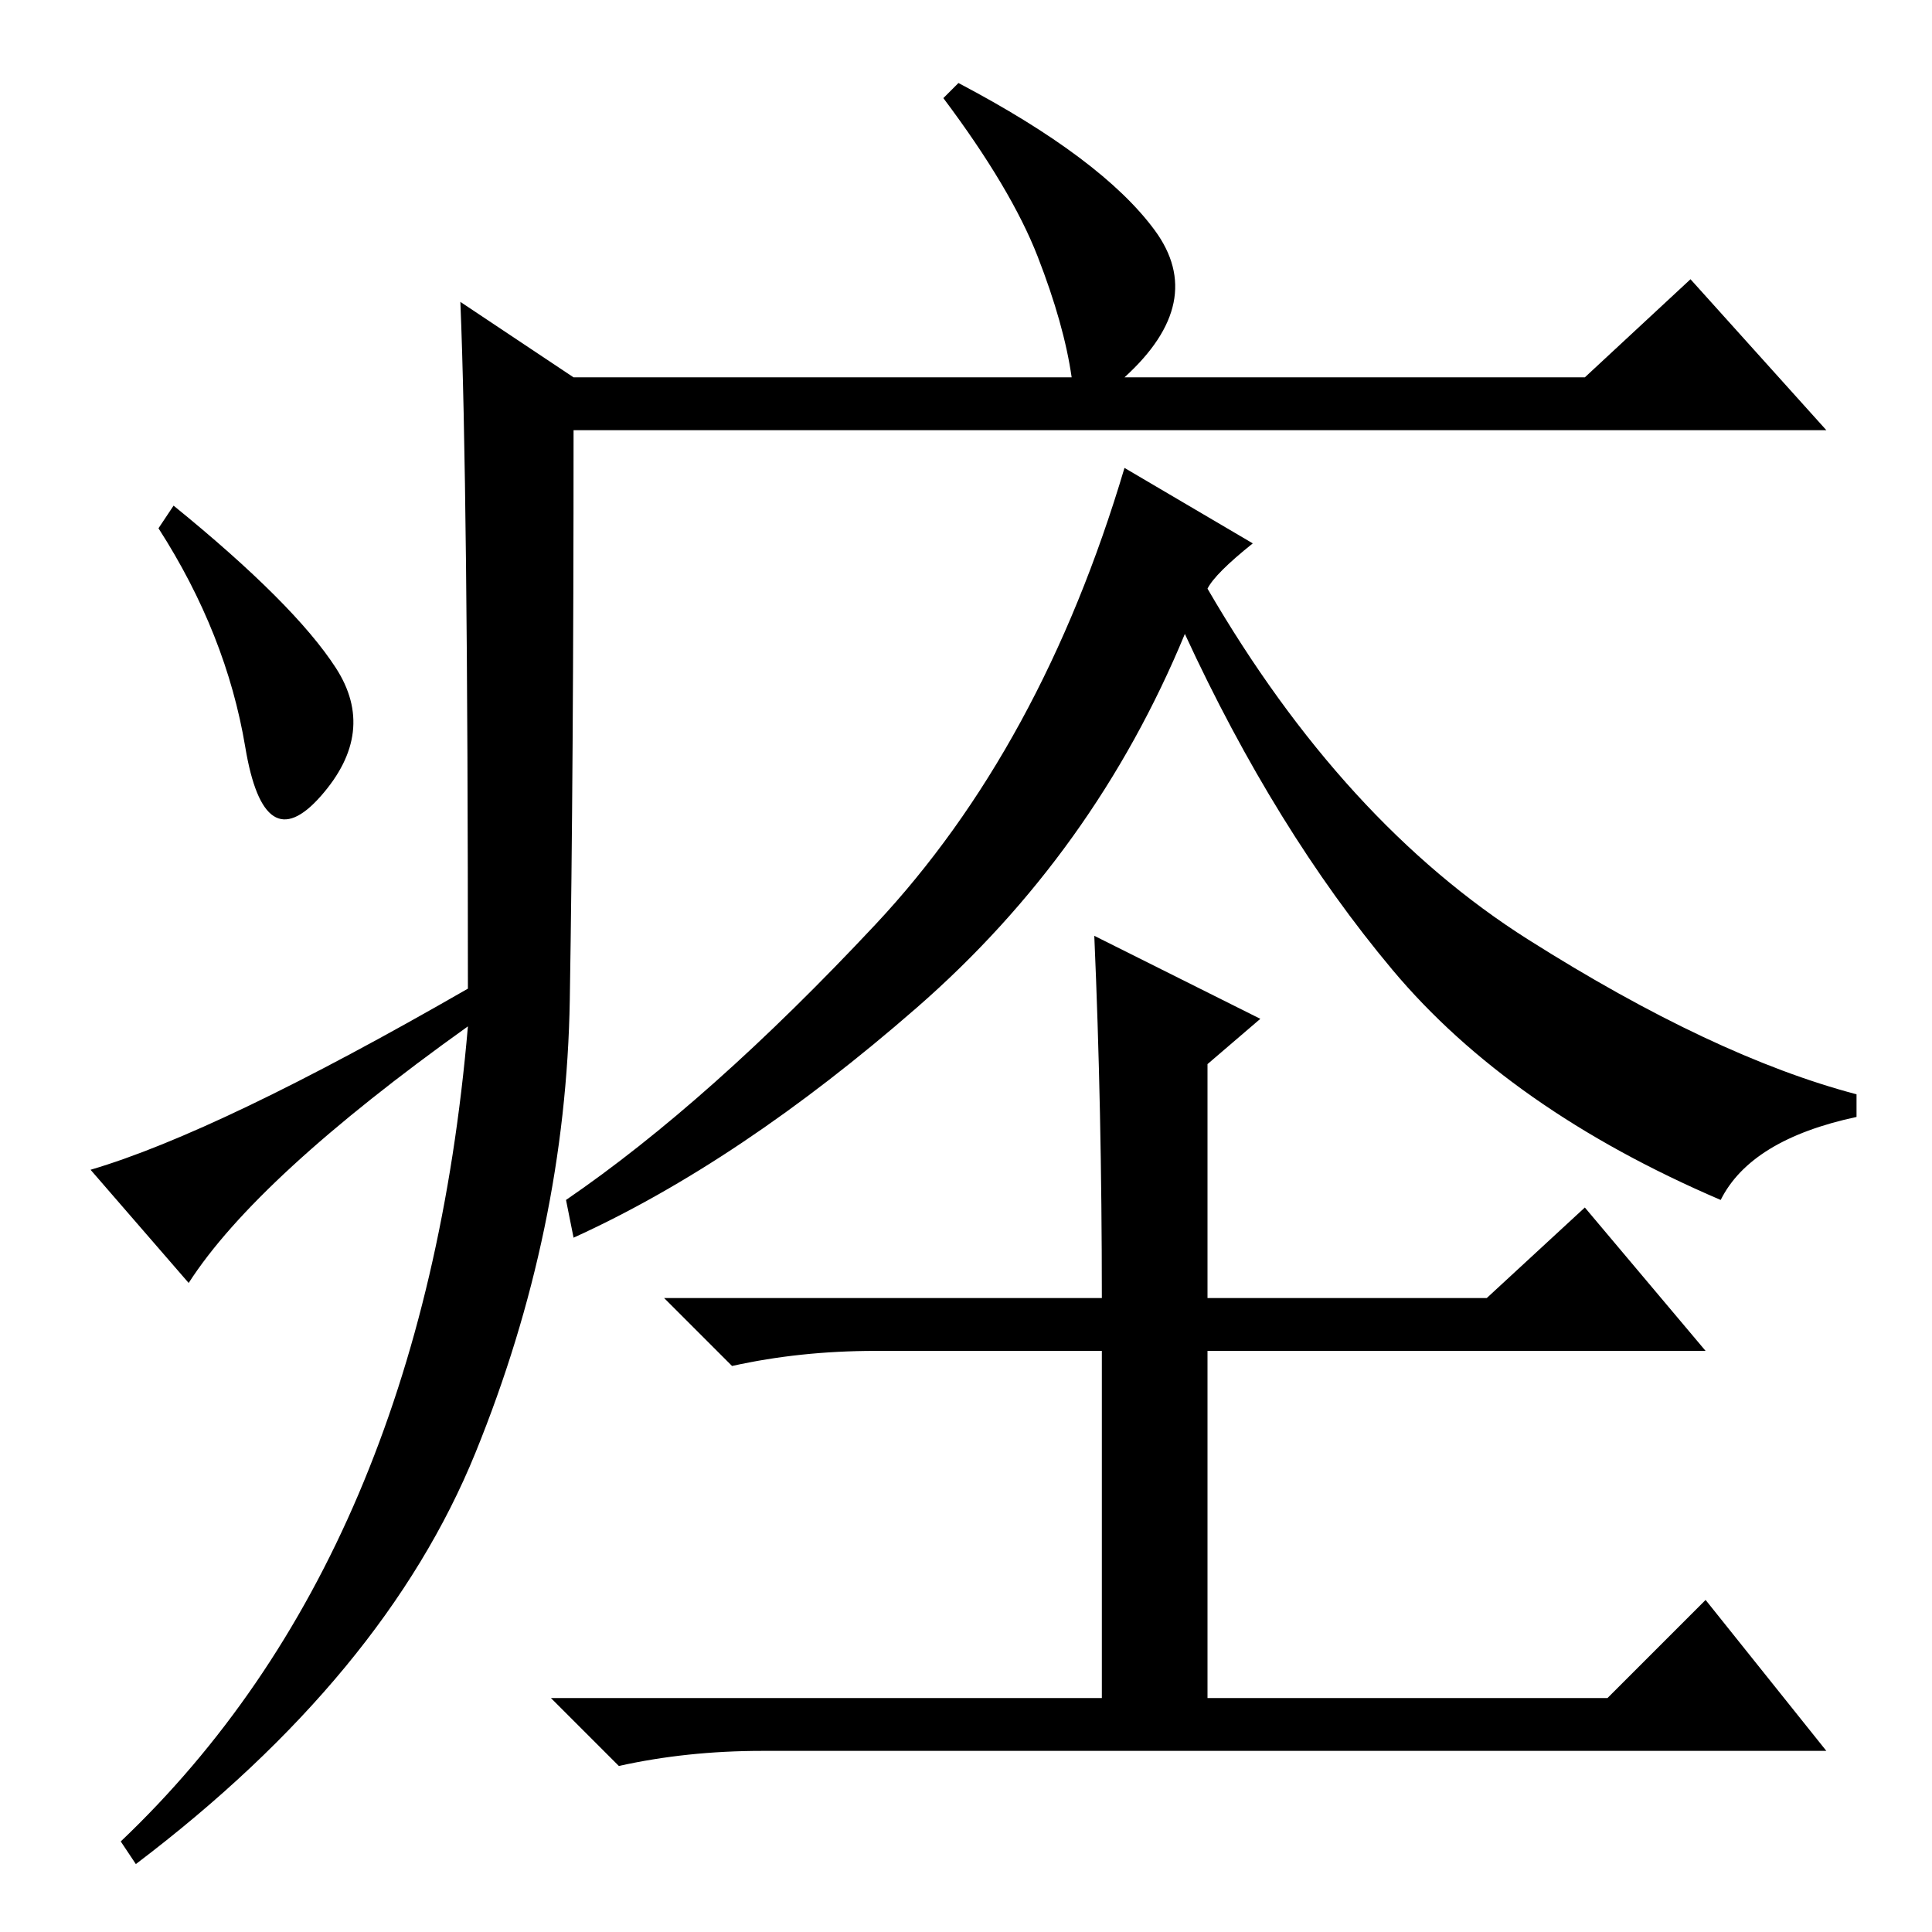 <?xml version="1.0" standalone="no"?>
<!DOCTYPE svg PUBLIC "-//W3C//DTD SVG 1.1//EN" "http://www.w3.org/Graphics/SVG/1.1/DTD/svg11.dtd" >
<svg xmlns="http://www.w3.org/2000/svg" xmlns:xlink="http://www.w3.org/1999/xlink" version="1.1" viewBox="0 -36 256 256">
  <g transform="matrix(1 0 0 -1 0 220)">
   <path fill="currentColor"
d="M61 216l15 -10h66q-1 7 -4.5 16t-12.5 21l2 2q19 -10 26 -19.5t-4 -19.5h61l14 13l18 -20h-166q0 -45 -0.5 -75.5t-12.5 -60t-45 -54.5l-2 3q40 38 46 108q-28 -20 -37 -34l-13 15q17 5 50 24q0 67 -1 91zM44.5 167.5q5.5 -8.5 -2 -17t-10 6.5t-11.5 29l2 3
q16 -13 21.5 -21.5zM166 184q-5 -4 -6 -6q18 -31 42.5 -46.5t43.5 -20.5v-3q-14 -3 -18 -11q-28 12 -43.5 30.5t-27.5 44.5q-12 -29 -35.5 -49.5t-45.5 -30.5l-1 5q19 13 41 36.5t33 60.5zM145 132l22 -11l-7 -6v-31h37l13 12l16 -19h-66v-46h53l13 13l16 -20h-141
q-10 0 -19 -2l-9 9h73v46h-30q-10 0 -19 -2l-9 9h58q0 25 -1 48z" />
  </g>

</svg>
